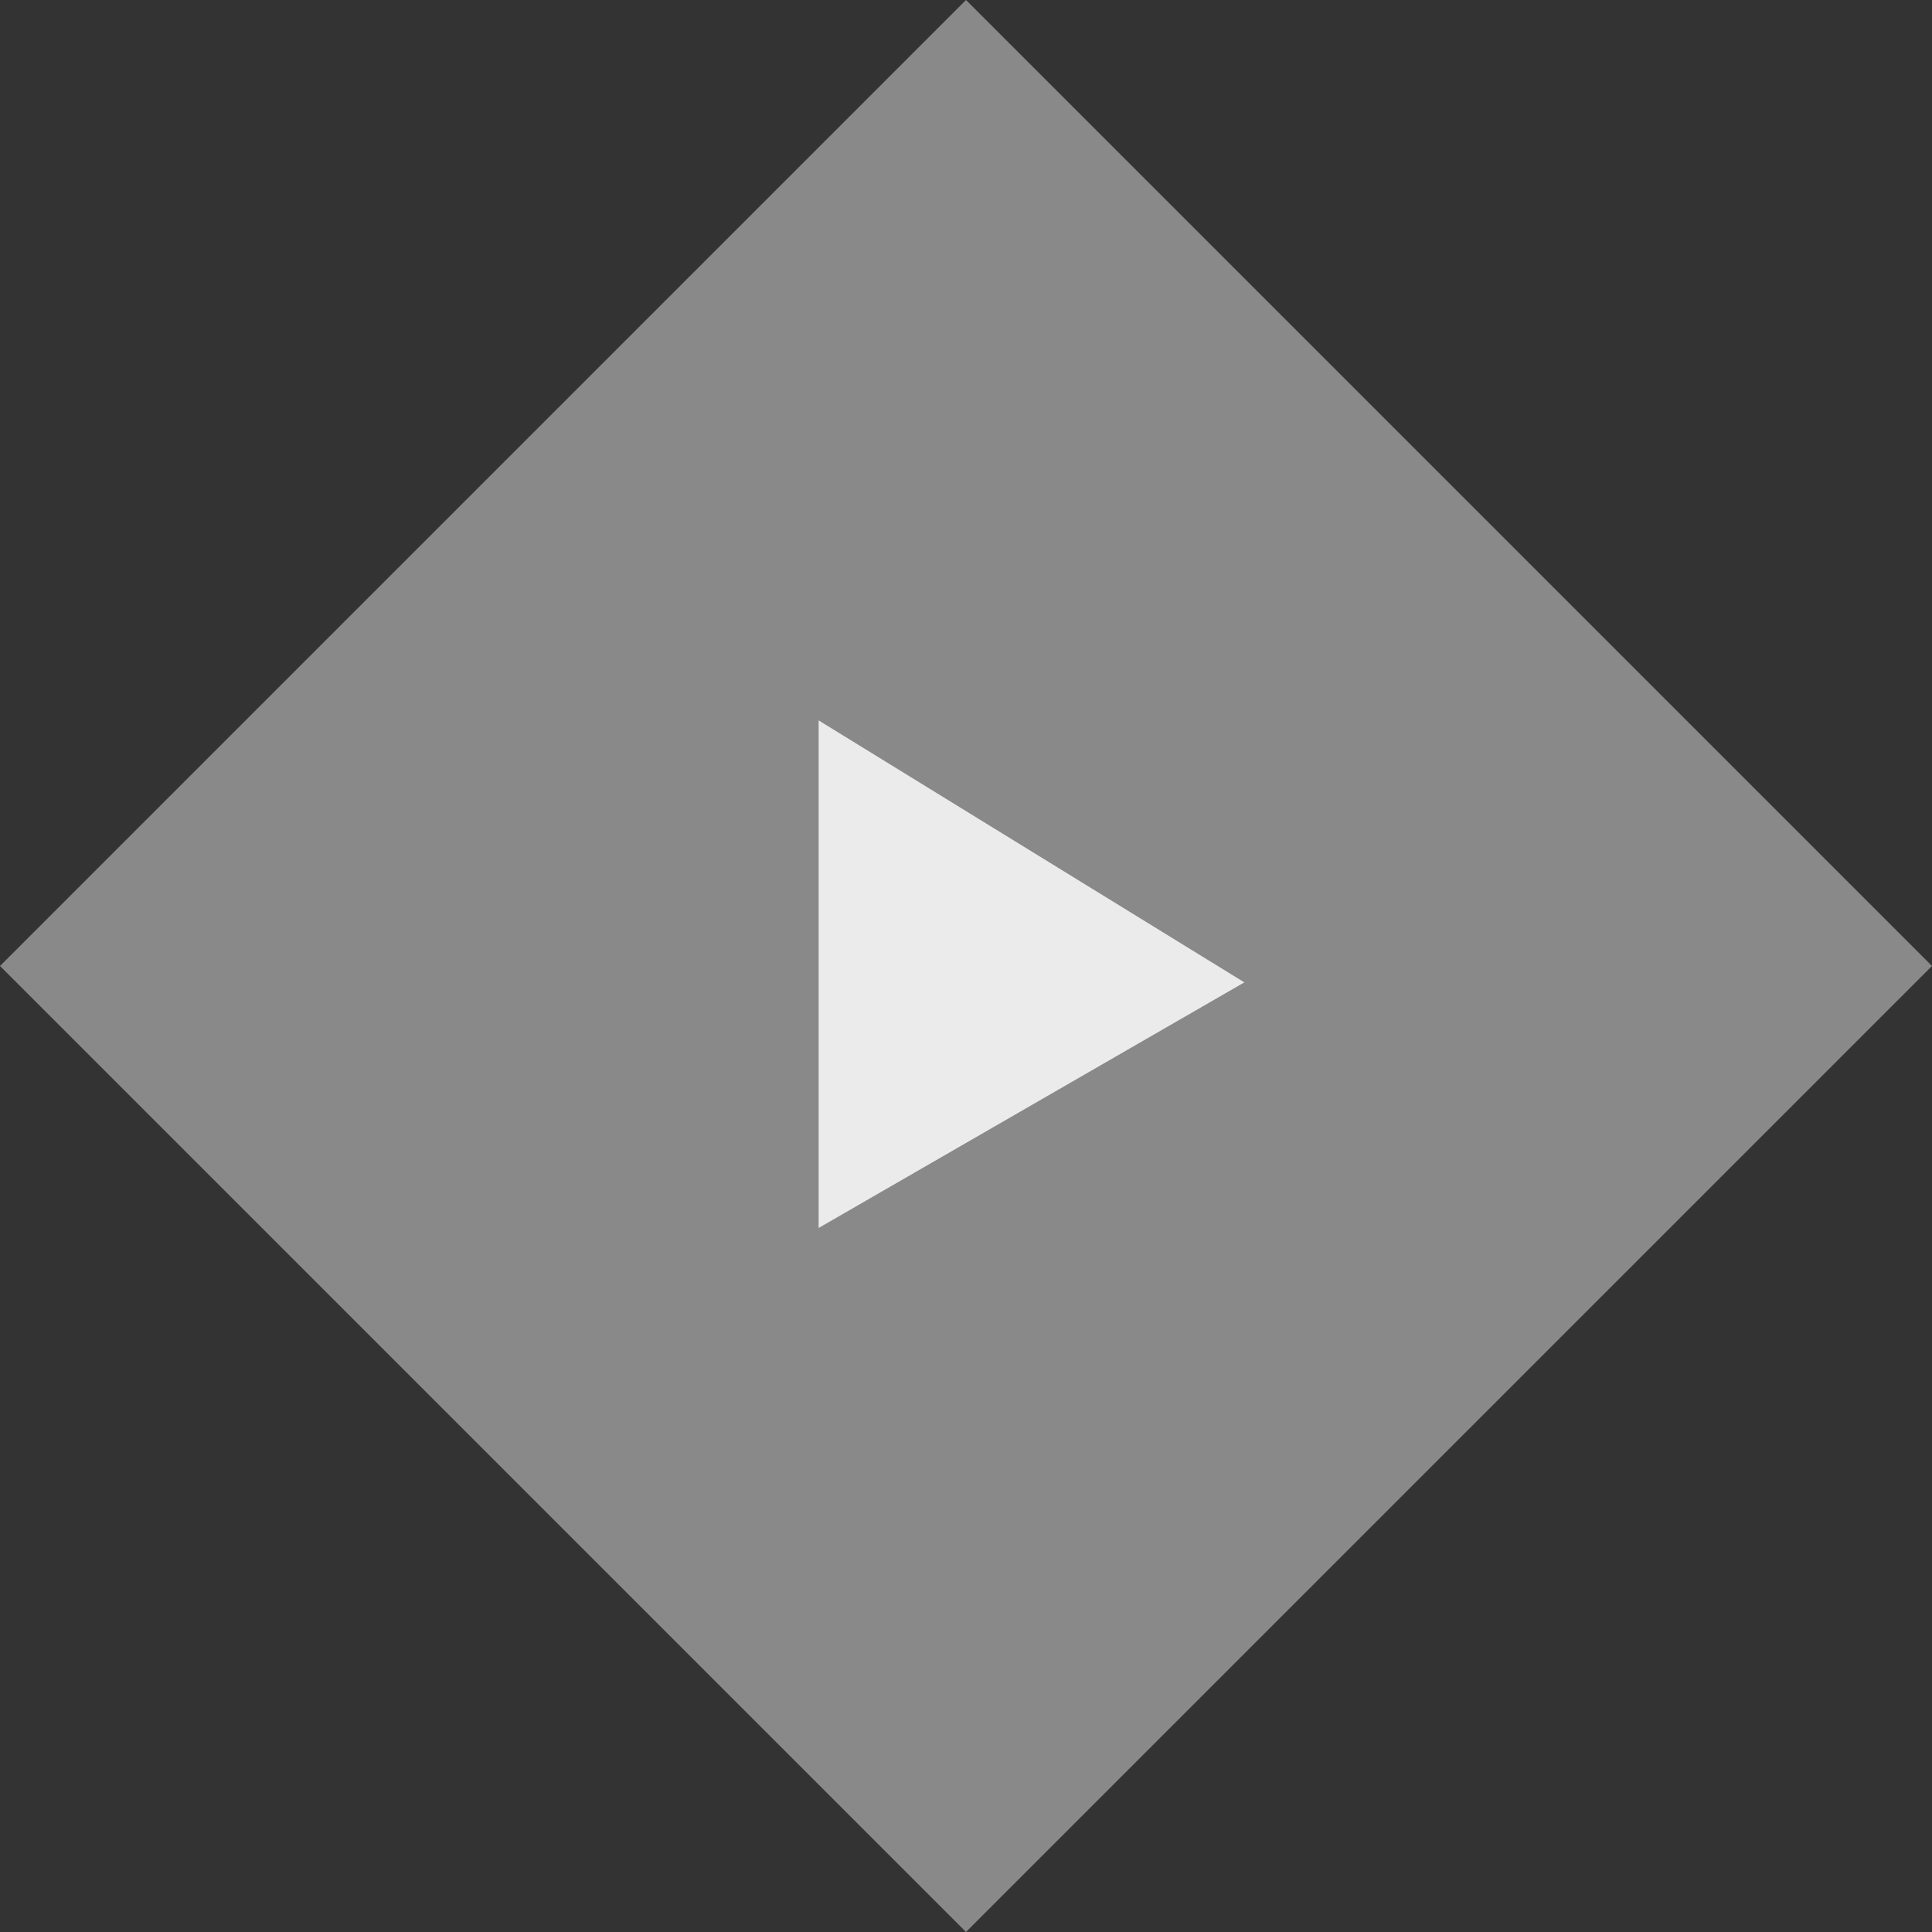 <svg width="59" height="59" viewBox="0 0 59 59" fill="none" xmlns="http://www.w3.org/2000/svg">
<rect x="0" y="0" width="59" height="59" fill="#333333" stroke="none"/>
<g opacity="0.9">
<rect x="29.5" width="41.719" height="41.719" transform="rotate(45 29.5 0)" fill="#929292"/>
<path d="M25 22V37.5L38 30L25 22Z" fill="white"/>
</g>
</svg>
